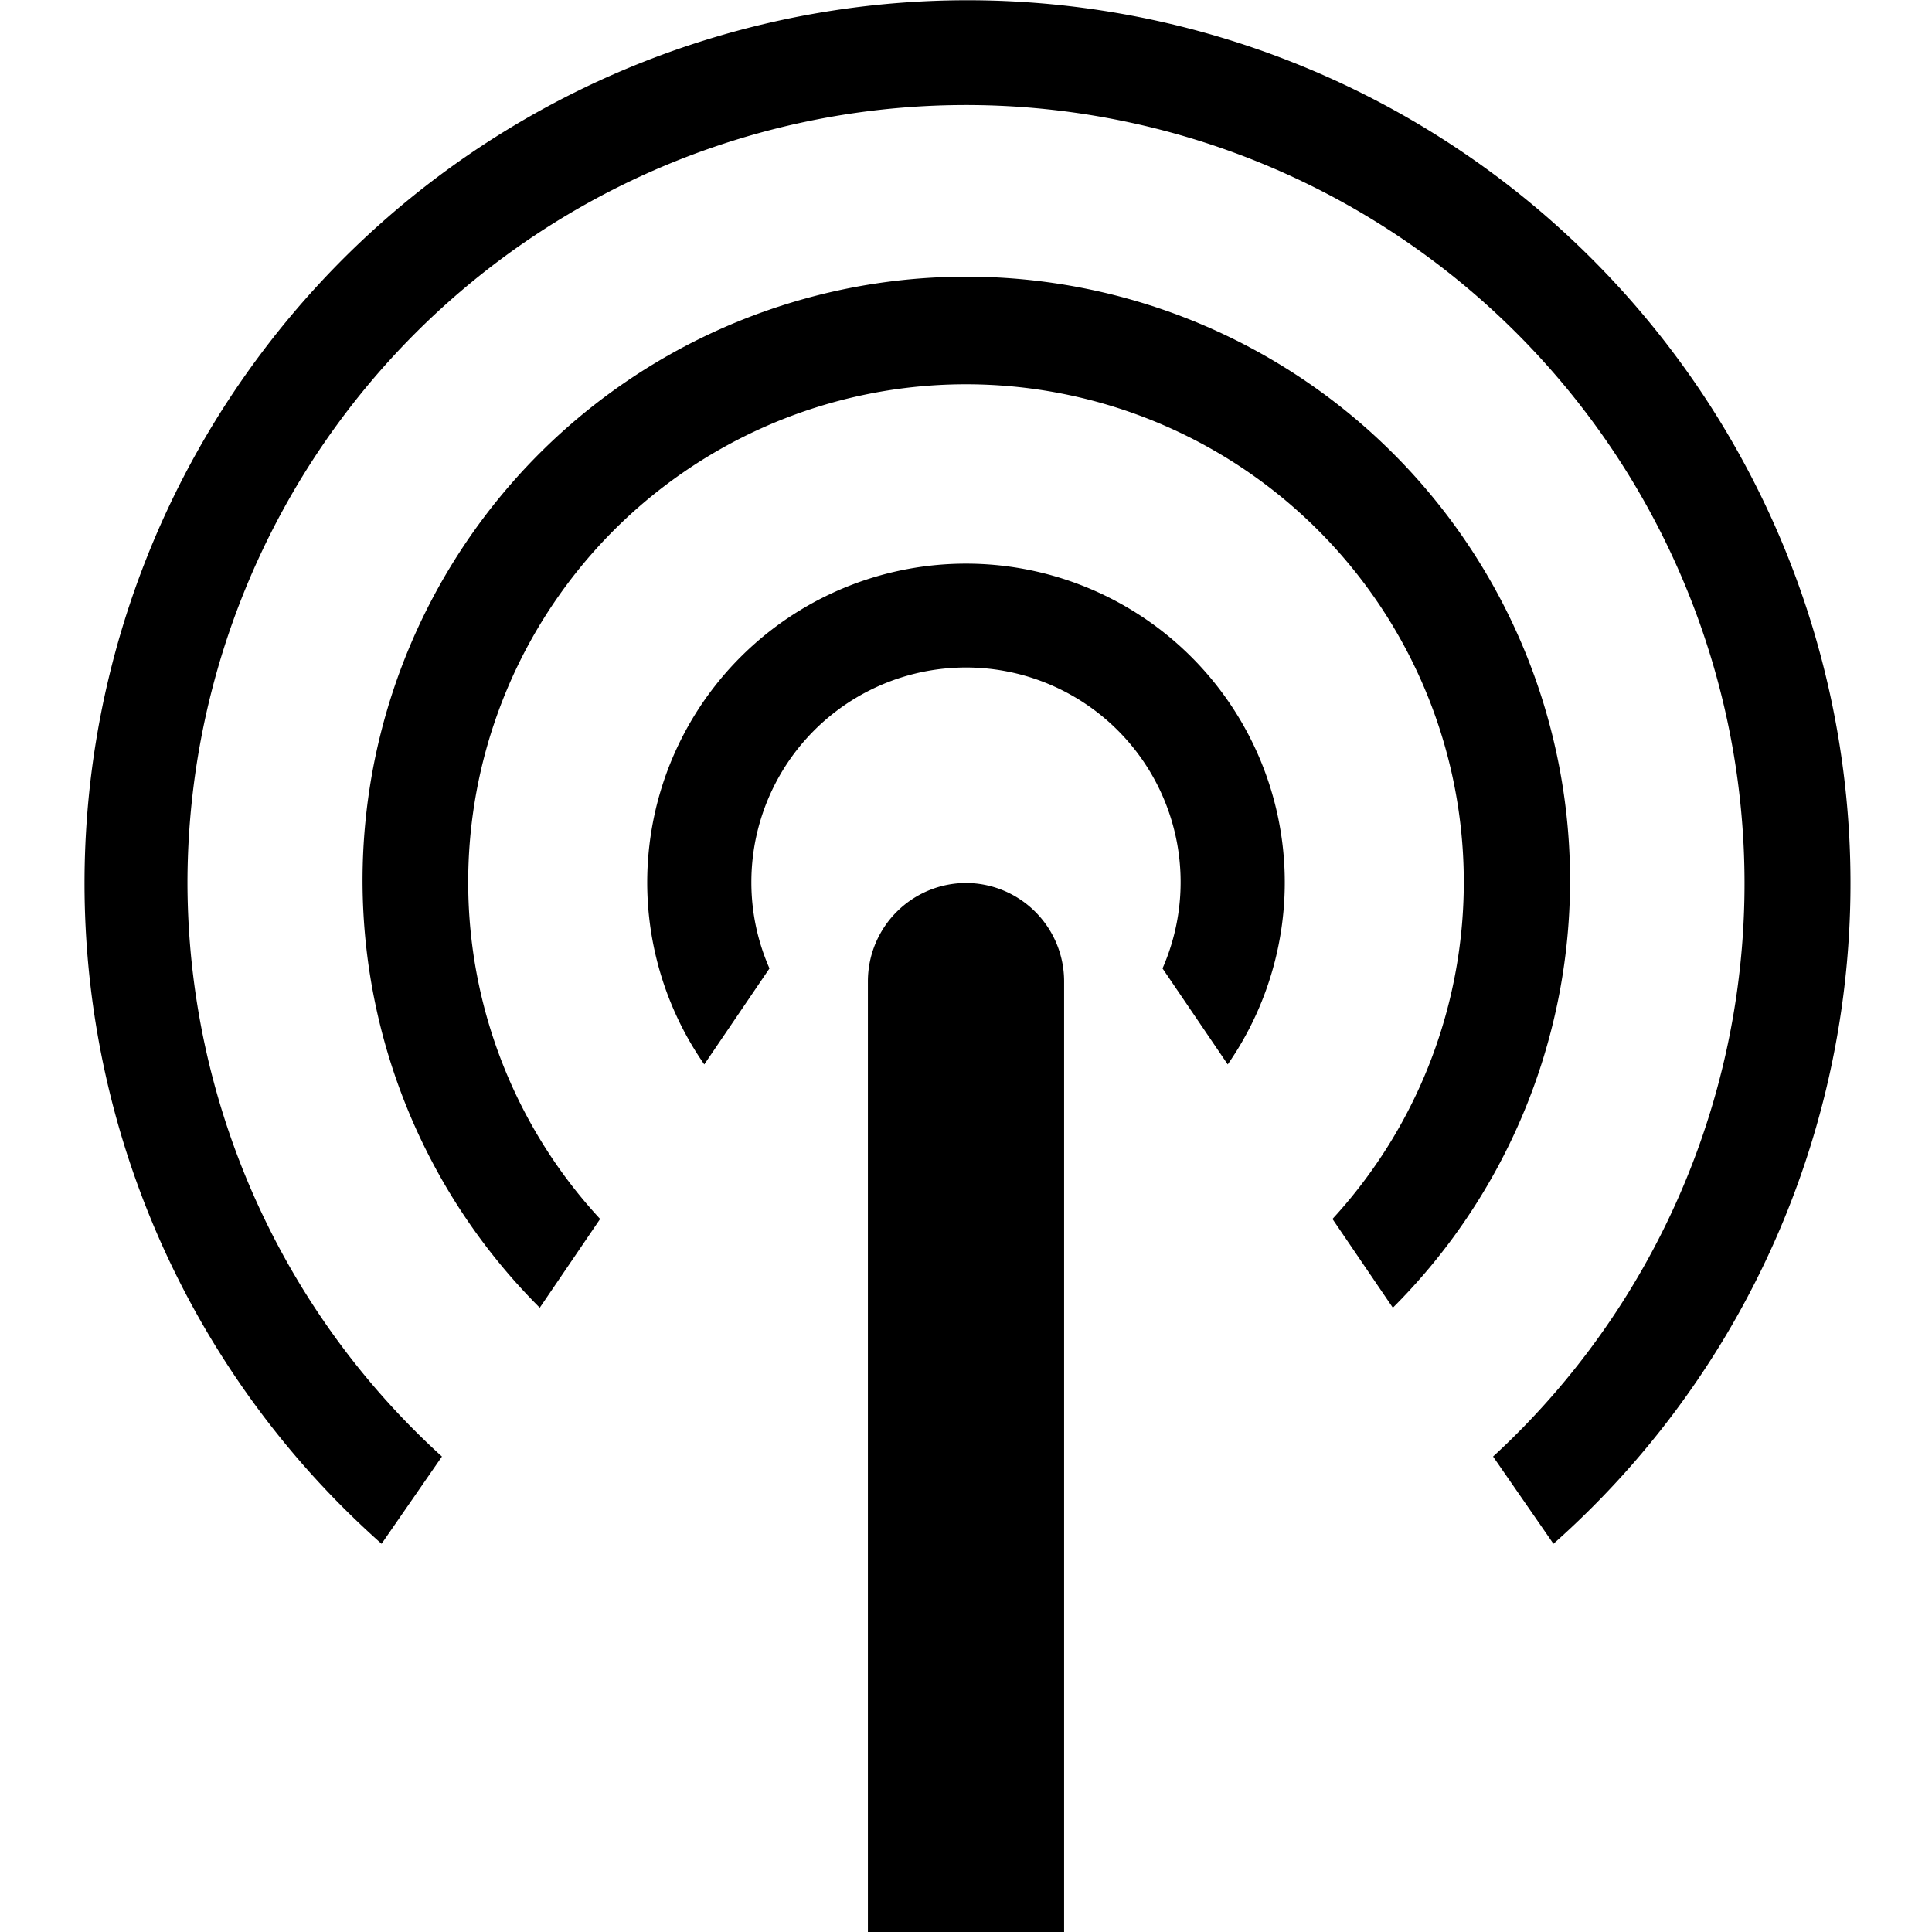 <svg id="icons" xmlns="http://www.w3.org/2000/svg" viewBox="0 0 64 64"><defs><style>.cls-1{fill:none;}</style></defs><title>changa</title><g id="_Group_" data-name="&lt;Group&gt;"><g id="_Group_2" data-name="&lt;Group&gt;"><path id="_Path_" data-name="&lt;Path&gt;" class="cls-1" d="M32,12.76A16.47,16.47,0,0,0,19.86,40.38l3.47-5.11a10.56,10.56,0,1,1,17.34,0l3.47,5.11A16.47,16.47,0,0,0,32,12.76Z"/><path id="_Path_2" data-name="&lt;Path&gt;" class="cls-1" d="M57.79,29.25a25.79,25.79,0,1,0-43.25,19l3.32-4.9a20,20,0,1,1,28.26,0l3.32,4.9A25.73,25.73,0,0,0,57.79,29.25Z"/><path id="_Path_3" data-name="&lt;Path&gt;" d="M24.89,29.25a7.11,7.11,0,1,1,13.62,2.83l2.16,3.18a10.56,10.56,0,1,0-17.34,0l2.16-3.18A7.06,7.06,0,0,1,24.89,29.25Z"/><path id="_Path_4" data-name="&lt;Path&gt;" d="M15.51,29.25A16.49,16.49,0,1,1,44.14,40.38l2,2.94a20,20,0,1,0-28.26,0l2-2.94A16.41,16.41,0,0,1,15.51,29.25Z"/><path id="_Path_5" data-name="&lt;Path&gt;" d="M6.21,29.25a25.79,25.79,0,1,1,43.25,19l2,2.89a29.25,29.25,0,1,0-38.82,0l2-2.89A25.73,25.73,0,0,1,6.21,29.25Z"/></g><path id="_Path_6" data-name="&lt;Path&gt;" d="M35.25,64V32.51A3.26,3.26,0,0,0,32,29.25h0a3.26,3.26,0,0,0-3.25,3.25V64Z"/></g></svg>
